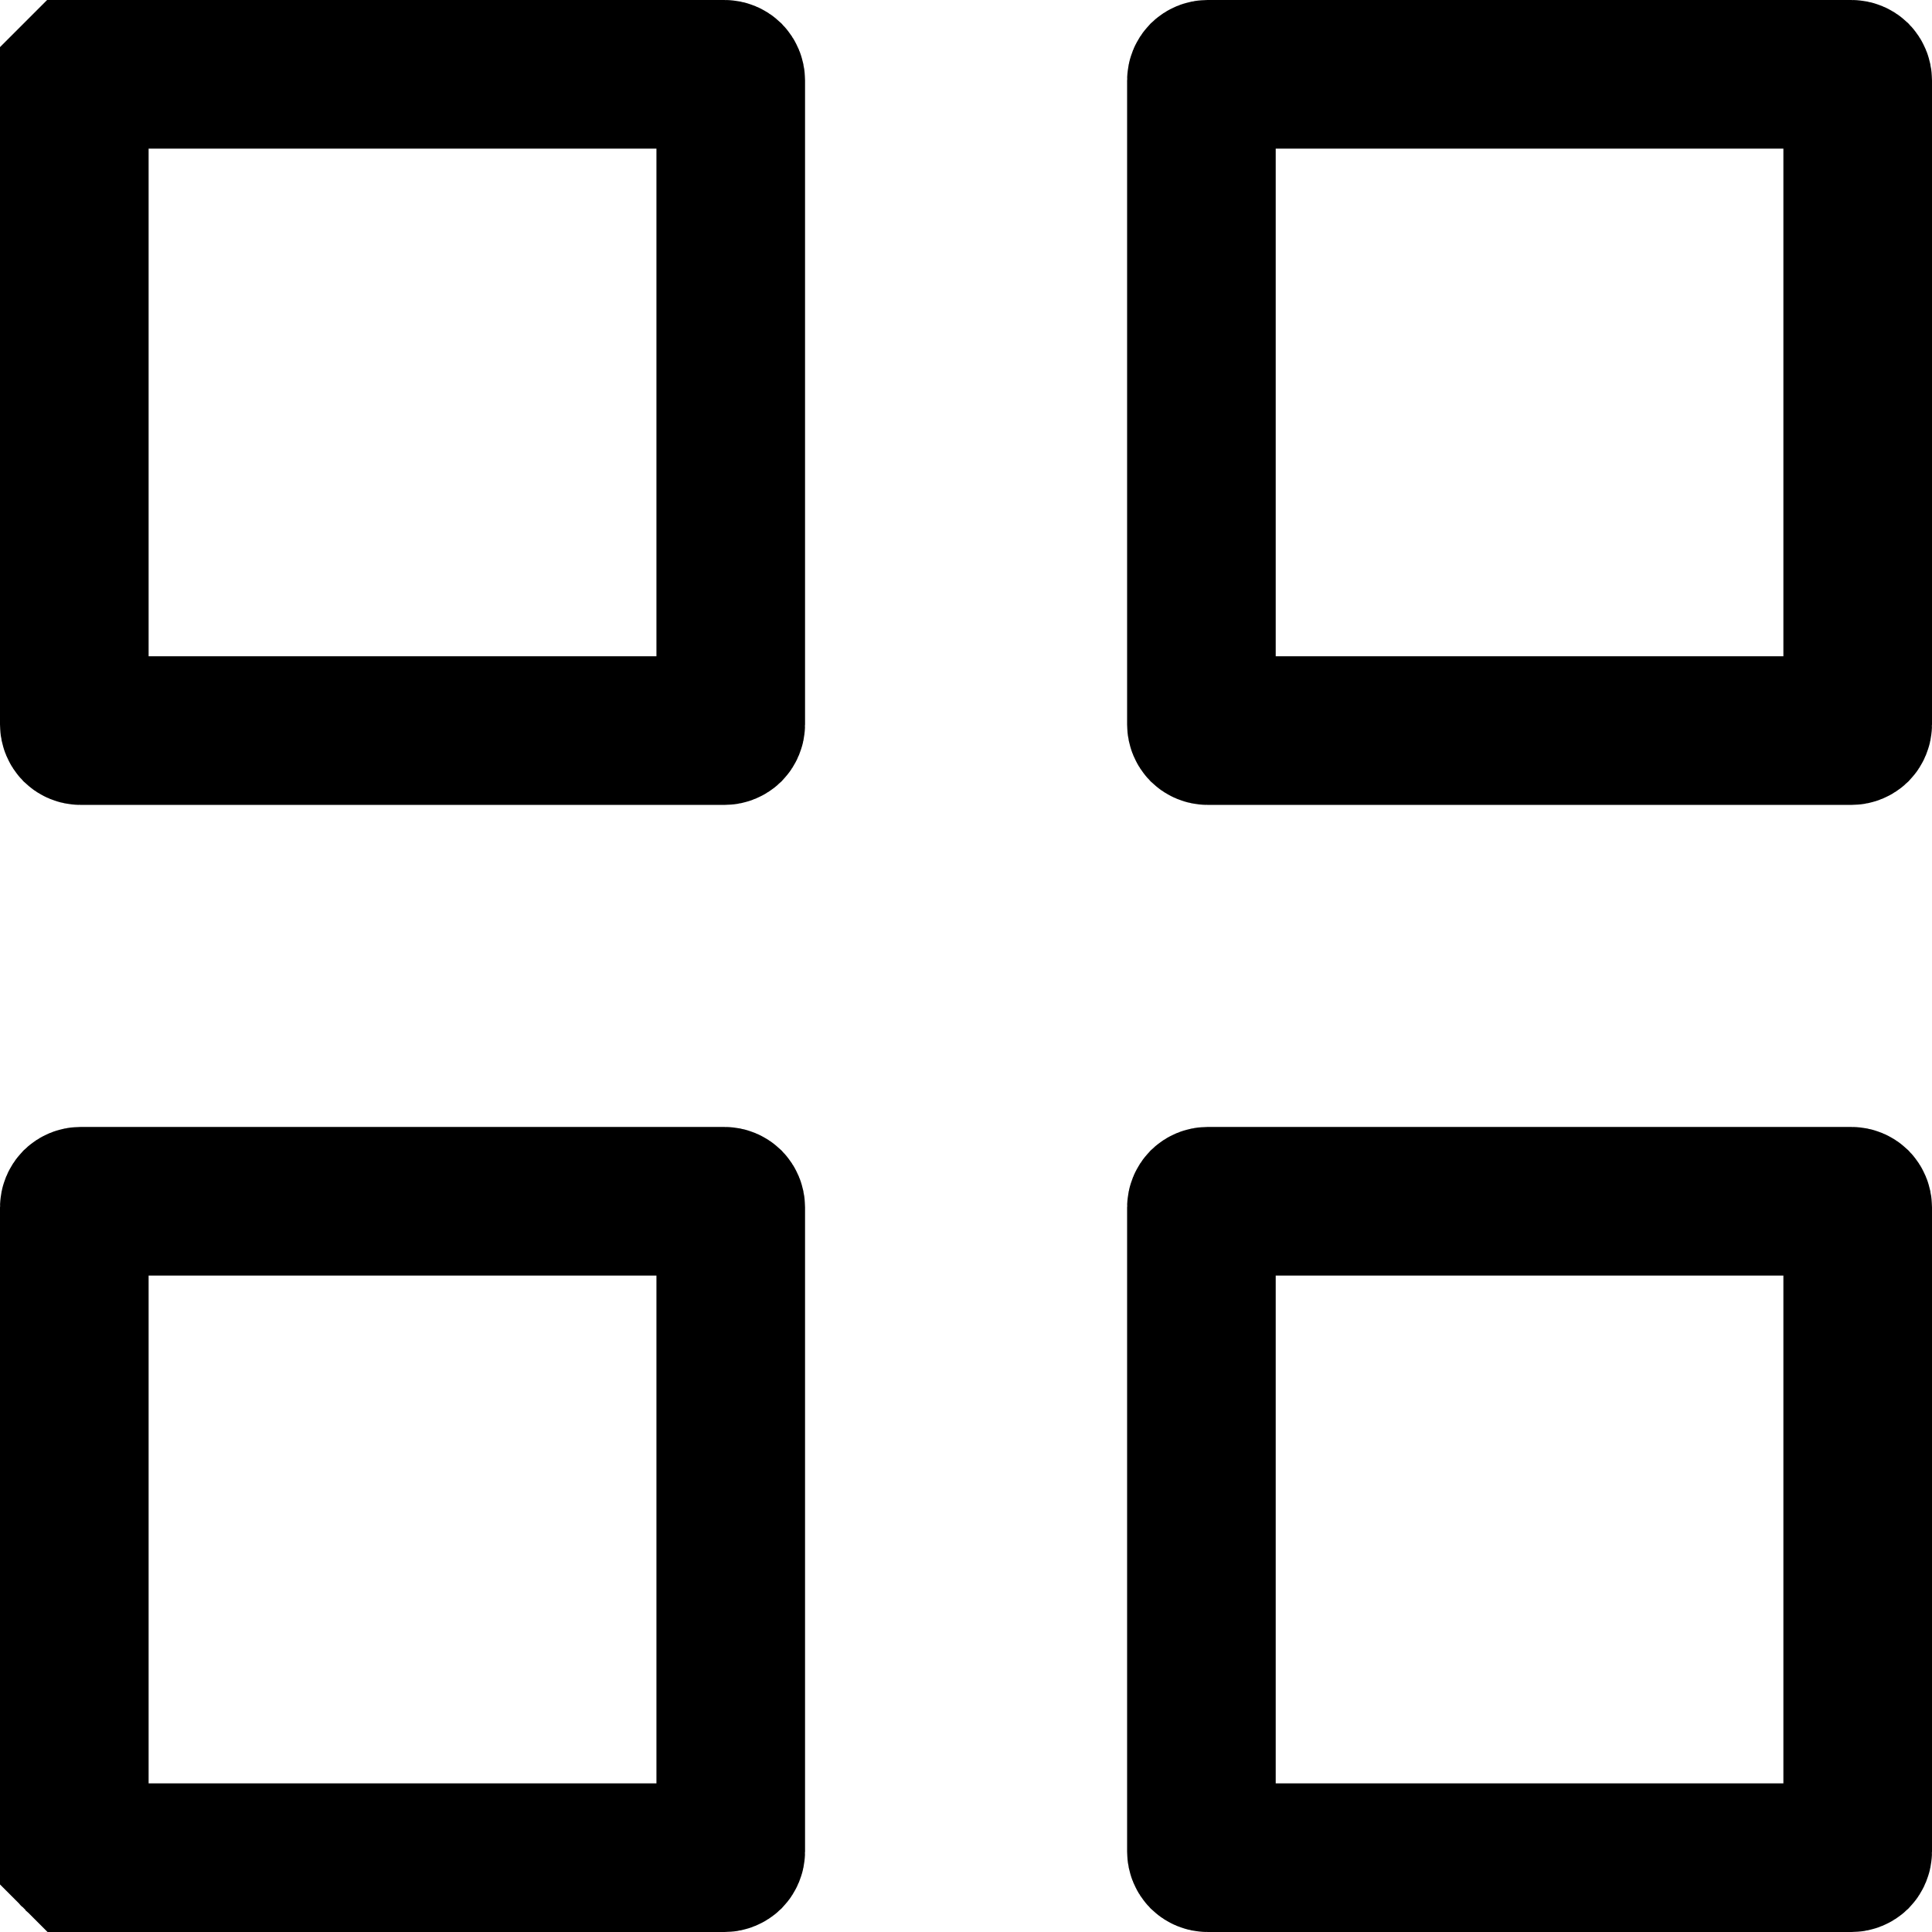 <svg width="26" height="26" viewBox="0 0 26 26" fill="none" xmlns="http://www.w3.org/2000/svg">
<path d="M1.083 9.832C1.061 9.832 1.04 9.823 1.024 9.808C1.009 9.792 1 9.771 1 9.749V1.083C1 1.061 1.009 1.04 1.024 1.024L0.317 0.317L1.024 1.024C1.04 1.009 1.061 1 1.083 1H9.751C9.773 1 9.794 1.009 9.81 1.024C9.825 1.04 9.834 1.061 9.834 1.083V9.749C9.834 9.771 9.825 9.792 9.81 9.808C9.794 9.823 9.773 9.832 9.751 9.832H1.083ZM16.251 9.832C16.229 9.832 16.208 9.823 16.192 9.808C16.177 9.792 16.168 9.771 16.168 9.749V1.083C16.168 1.061 16.177 1.04 16.192 1.024C16.208 1.009 16.229 1 16.251 1H24.917C24.939 1 24.96 1.009 24.976 1.024C24.991 1.04 25 1.061 25 1.083V9.749C25 9.771 24.991 9.792 24.976 9.808C24.96 9.823 24.939 9.832 24.917 9.832H16.251ZM1.083 25C1.061 25 1.04 24.991 1.024 24.976L0.32 25.68L1.024 24.976C1.009 24.96 1 24.939 1 24.917V16.249C1 16.227 1.009 16.206 1.024 16.19C1.04 16.175 1.061 16.166 1.083 16.166H9.751C9.773 16.166 9.794 16.175 9.81 16.19C9.825 16.206 9.834 16.227 9.834 16.249V24.917C9.834 24.939 9.825 24.96 9.81 24.976C9.794 24.991 9.773 25 9.751 25H1.083ZM16.251 25C16.229 25 16.208 24.991 16.192 24.976C16.177 24.96 16.168 24.939 16.168 24.917V16.249C16.168 16.227 16.177 16.206 16.192 16.19C16.208 16.175 16.229 16.166 16.251 16.166H24.917C24.939 16.166 24.96 16.175 24.976 16.19C24.991 16.206 25 16.227 25 16.249V24.917C25 24.939 24.991 24.96 24.976 24.976C24.96 24.991 24.939 25 24.917 25H16.251Z" stroke="currentColor" stroke-width="2"/>
</svg>
